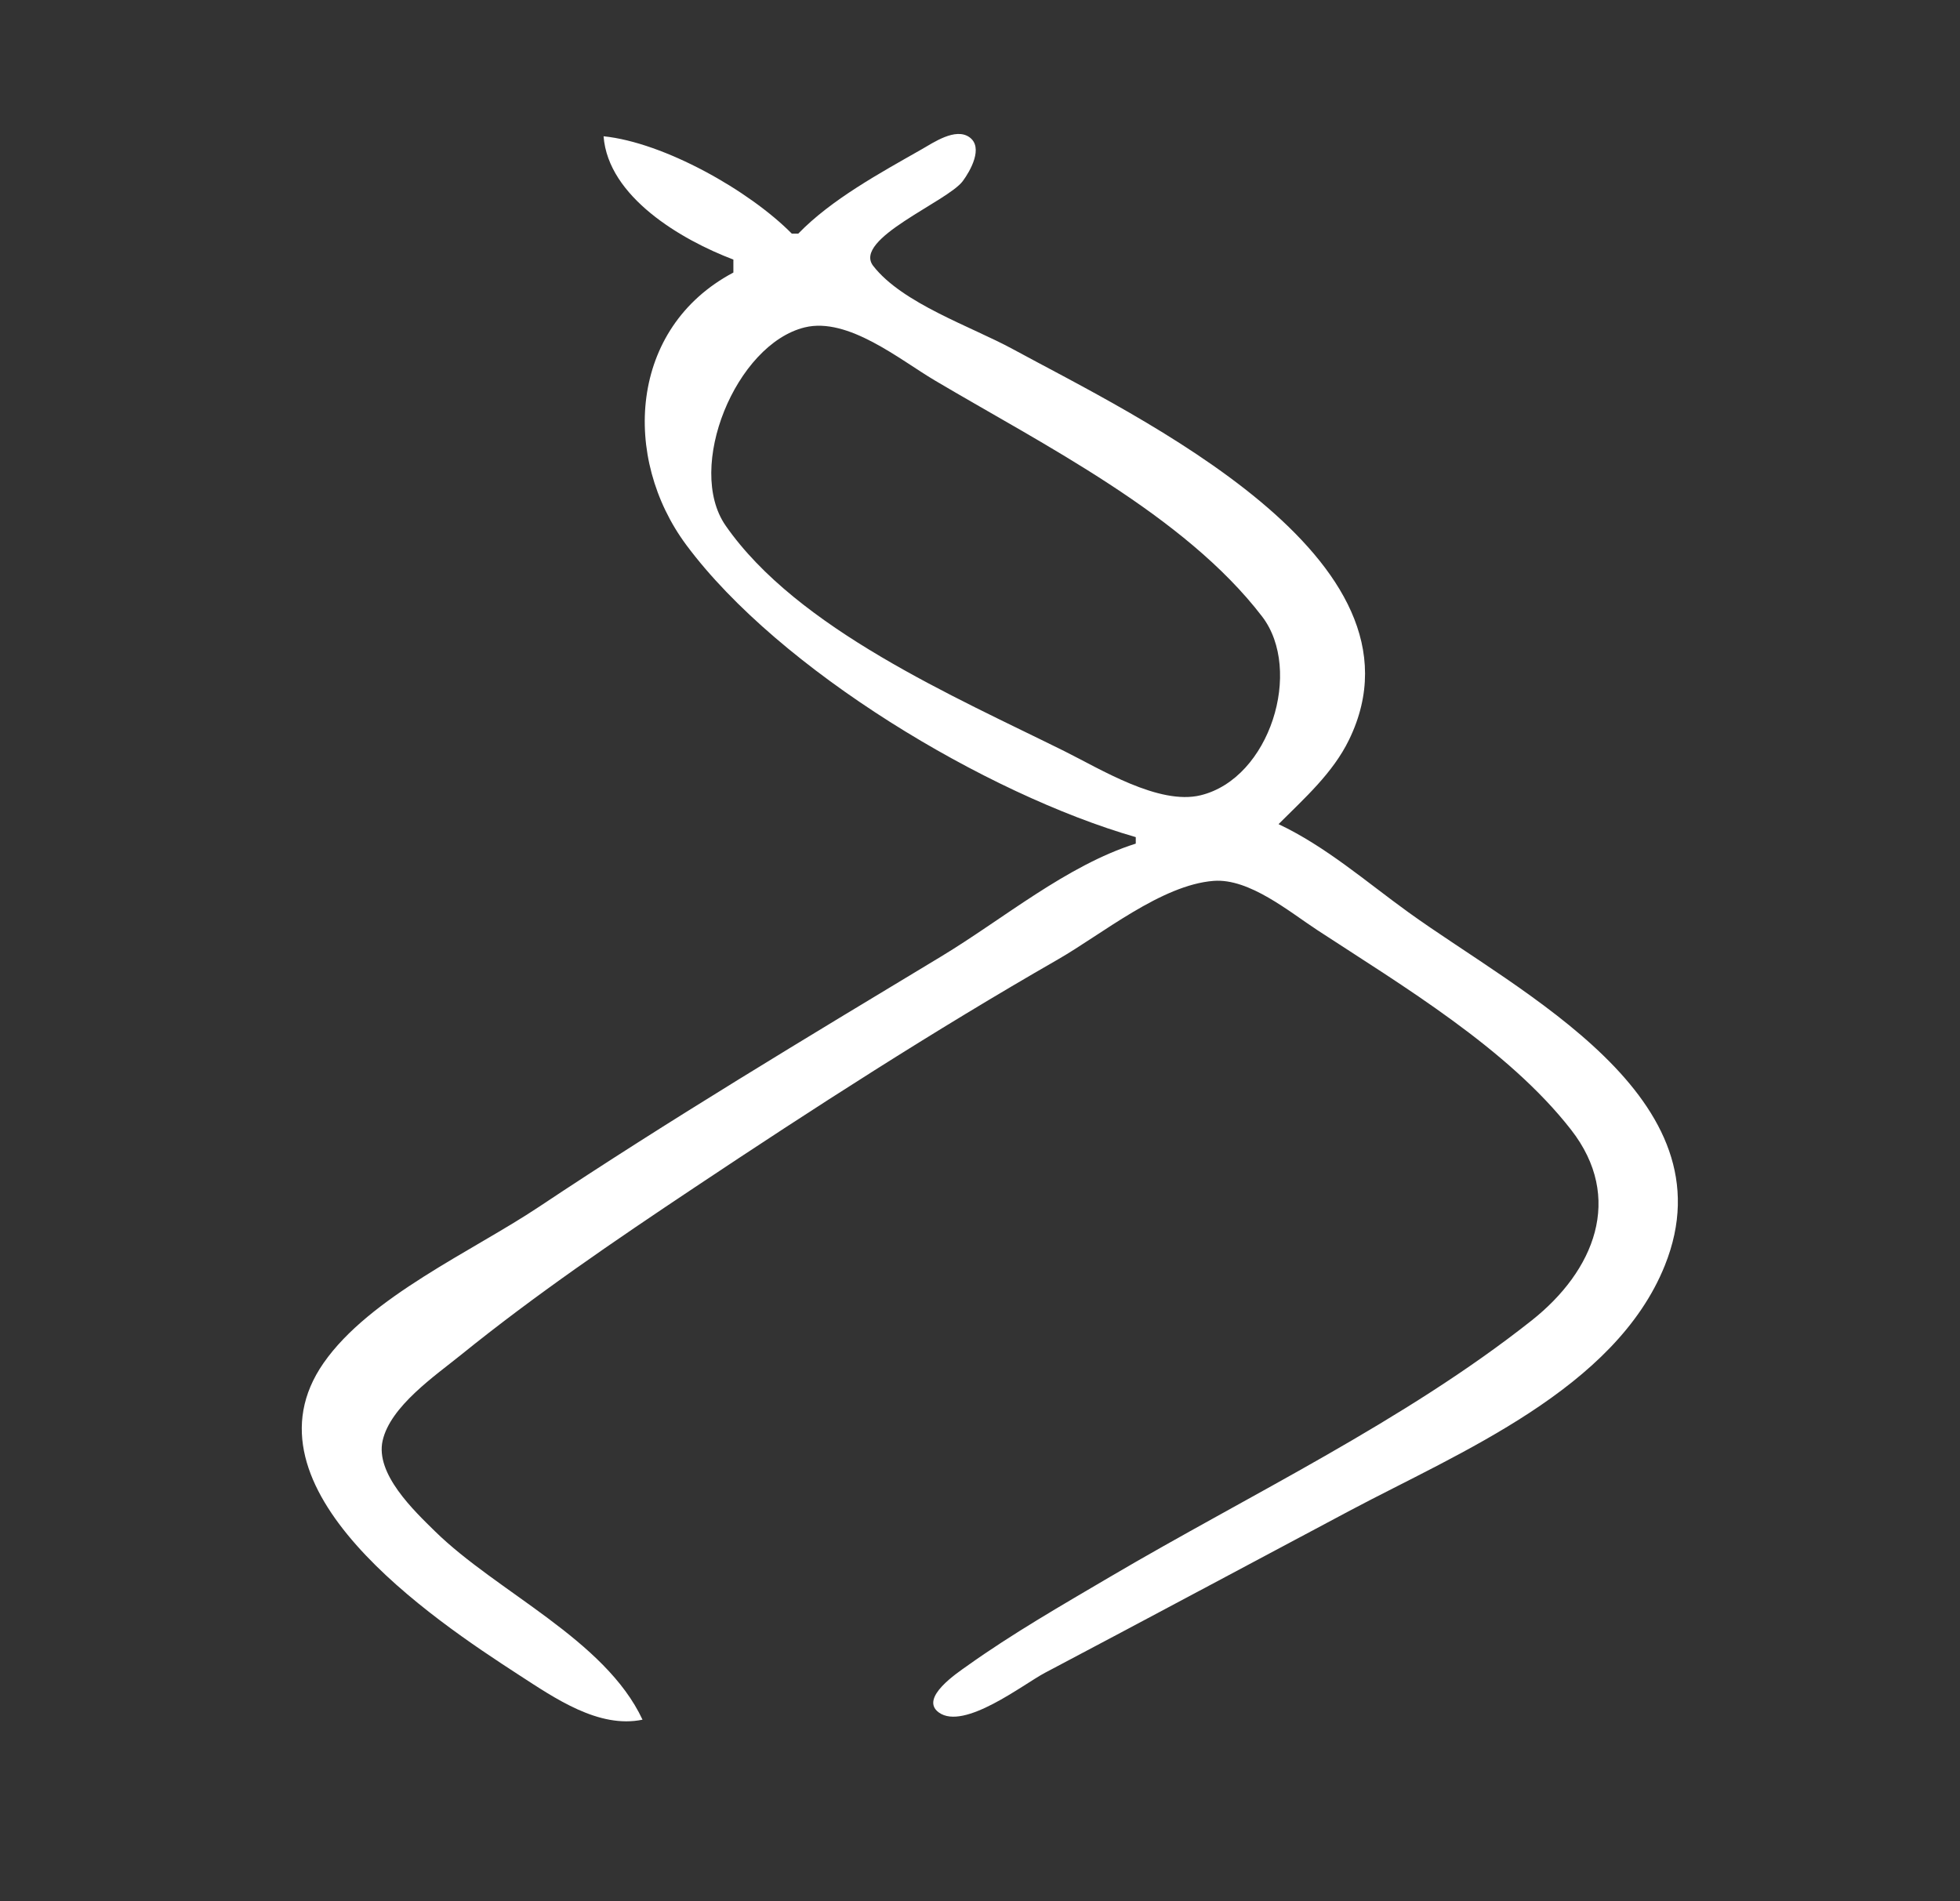 <?xml version="1.0" encoding="UTF-8" standalone="no"?>
<!-- Created with Inkscape (http://www.inkscape.org/) -->

<svg
   version="1.1"
   id="svg427"
   width="402.667"
   height="390.667"
   viewBox="0 0 402.667 390.667"
   sodipodi:docname="VanBUG_Logo_Icon.svg"
   inkscape:version="1.1.1 (3bf5ae0d25, 2021-09-20)"
   xmlns:inkscape="http://www.inkscape.org/namespaces/inkscape"
   xmlns:sodipodi="http://sodipodi.sourceforge.net/DTD/sodipodi-0.dtd"
   xmlns:xlink="http://www.w3.org/1999/xlink"
   xmlns="http://www.w3.org/2000/svg"
   xmlns:svg="http://www.w3.org/2000/svg">
  <rect x="0" y="0" width="402.667" height="390.667" fill="#333333" stroke="none"/>
  <defs
     id="defs431" />
  <sodipodi:namedview
     id="namedview429"
     pagecolor="#505050"
     bordercolor="#ffffff"
     borderopacity="1"
     inkscape:pageshadow="0"
     inkscape:pageopacity="0"
     inkscape:pagecheckerboard="1"
     showgrid="false"
     inkscape:zoom="1.5801303"
     inkscape:cx="196.81921"
     inkscape:cy="242.06864"
     inkscape:window-width="1679"
     inkscape:window-height="1401"
     inkscape:window-x="70"
     inkscape:window-y="0"
     inkscape:window-maximized="0"
     inkscape:current-layer="g433" />
  <g
     inkscape:groupmode="layer"
     inkscape:label="Image"
     id="g433">
    <path
       style="fill:#FFFFFF;stroke:none;stroke-width:2"
       d="m 164,48 h -1.333 C 153.952,39.166 136.448,29.275 124,28 c 0.937,12.427 15.932,21.265 26.667,25.333 v 2.667 c -21.486,11.381 -22.953,38.117 -9.652,56 19.112,25.696 61.605,51.152 92.319,60 v 1.333 c -14.265,4.516 -27.248,15.503 -40,23.199 -27.727,16.733 -55.719,33.512 -82.667,51.468 -13.613,9.071 -34.739,18.46 -44.194,32.053 -17.897,25.729 22.48,52.648 40.194,64.127 7.321,4.744 16.357,11.017 25.333,9.153 -7.672,-16.44 -29.91,-26.213 -42.647,-38.719 -4.3,-4.223 -12.288,-11.785 -10.745,-18.615 1.593,-7.053 10.765,-13.313 16.059,-17.593 C 109.97,266.031 126.303,254.909 142.667,244 c 24.425,-16.284 49.199,-32.248 74.667,-46.867 9.099,-5.223 21.277,-15.321 32,-16.144 7.325,-0.561 15.539,6.347 21.333,10.136 17.473,11.428 39.139,24.367 52.096,40.995 10.915,14.005 4.781,28.992 -8.097,39.189 -26.188,20.736 -57.951,35.804 -86.665,52.705 -9.849,5.797 -20.024,11.639 -29.327,18.28 -1.925,1.375 -9.889,6.603 -5.791,9.564 5.187,3.745 17.371,-5.821 21.784,-8.151 20.928,-11.043 41.771,-22.235 62.667,-33.335 22.508,-11.956 54.493,-24.969 64.696,-50.373 13.865,-34.524 -29.531,-55.839 -52.696,-72.565 -8.695,-6.279 -16.924,-13.492 -26.667,-18.101 5.316,-5.32 11.14,-10.469 14.481,-17.333 C 295.332,114.643 233.381,85.503 208,71.692 c -8.451,-4.598 -22.617,-9.341 -28.605,-17.059 -4.295,-5.536 15.268,-13.203 18.4,-17.425 1.527,-2.056 4.335,-6.943 1.343,-9.032 -2.861,-1.999 -7.375,1.126 -9.804,2.51 -8.512,4.849 -18.516,10.276 -25.333,17.313 m 1.333,19.265 c 8.873,-2.167 19.509,6.629 26.667,10.872 22.232,13.182 51.309,27.674 67.289,48.534 8.433,11.008 1.649,33.239 -12.623,36.729 -8.569,2.096 -20.584,-5.383 -28,-9.065 -22.496,-11.168 -54.871,-25.146 -69.595,-46.341 -8.284,-11.925 2.088,-37.268 16.261,-40.729 z"
       id="path1240" />
  </g>
</svg>
